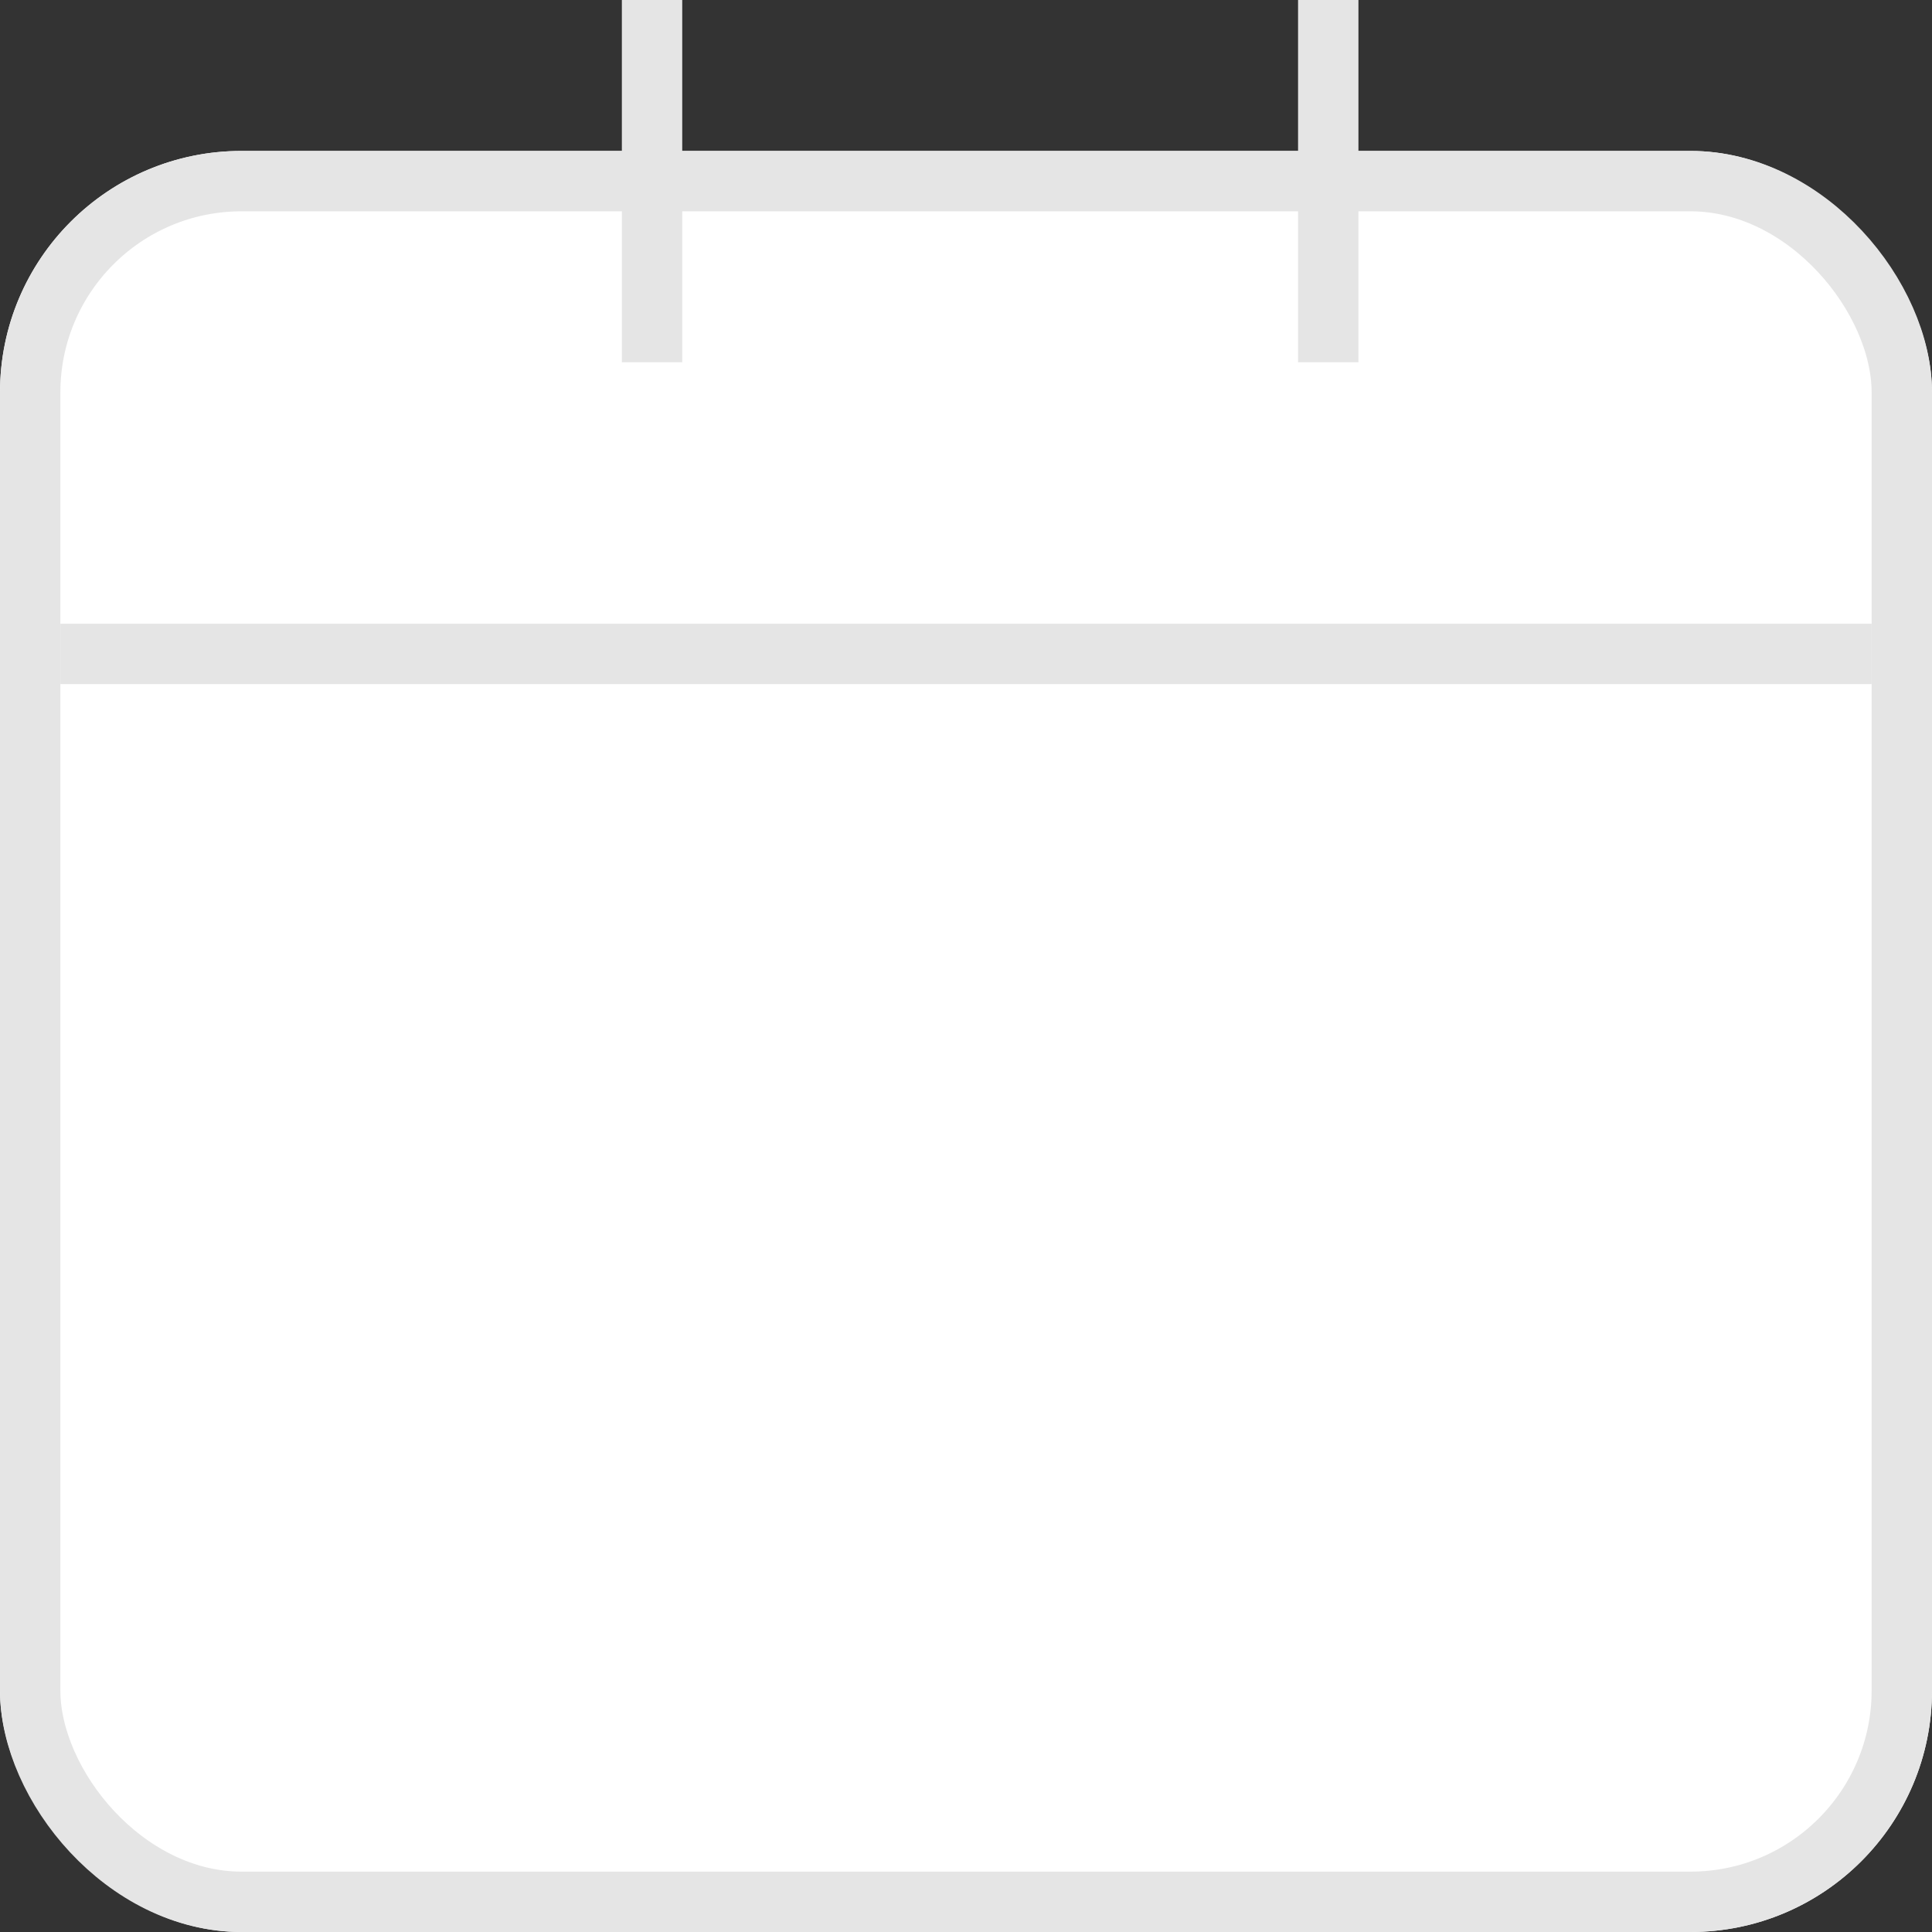 <svg xmlns="http://www.w3.org/2000/svg" width="32" height="32" viewBox="0 0 32 32">
  <rect x="0" y="0" width="32" height="32" fill="#333333" stroke="none"/>
  <g id="Group_192" data-name="Group 192" transform="translate(-1147 -519.5)">
    <g id="Rectangle_122" data-name="Rectangle 122" transform="translate(1147 522)" fill="#fff" stroke="#e5e5e5" stroke-width="1">
      <rect width="32" height="29.5" rx="4" stroke="none"/>
      <rect x="0.5" y="0.5" width="31" height="28.5" rx="3.5" fill="none"/>
    </g>
    <line id="Line_55" data-name="Line 55" x2="30" transform="translate(1148 530.331)" fill="none" stroke="#e5e5e5" stroke-width="1"/>
    <line id="Line_56" data-name="Line 56" y2="6" transform="translate(1157.8 519.5)" fill="none" stroke="#e5e5e5" stroke-width="1"/>
    <line id="Line_57" data-name="Line 57" y2="6" transform="translate(1169 519.5)" fill="none" stroke="#e5e5e5" stroke-width="1"/>
  </g>
</svg>
